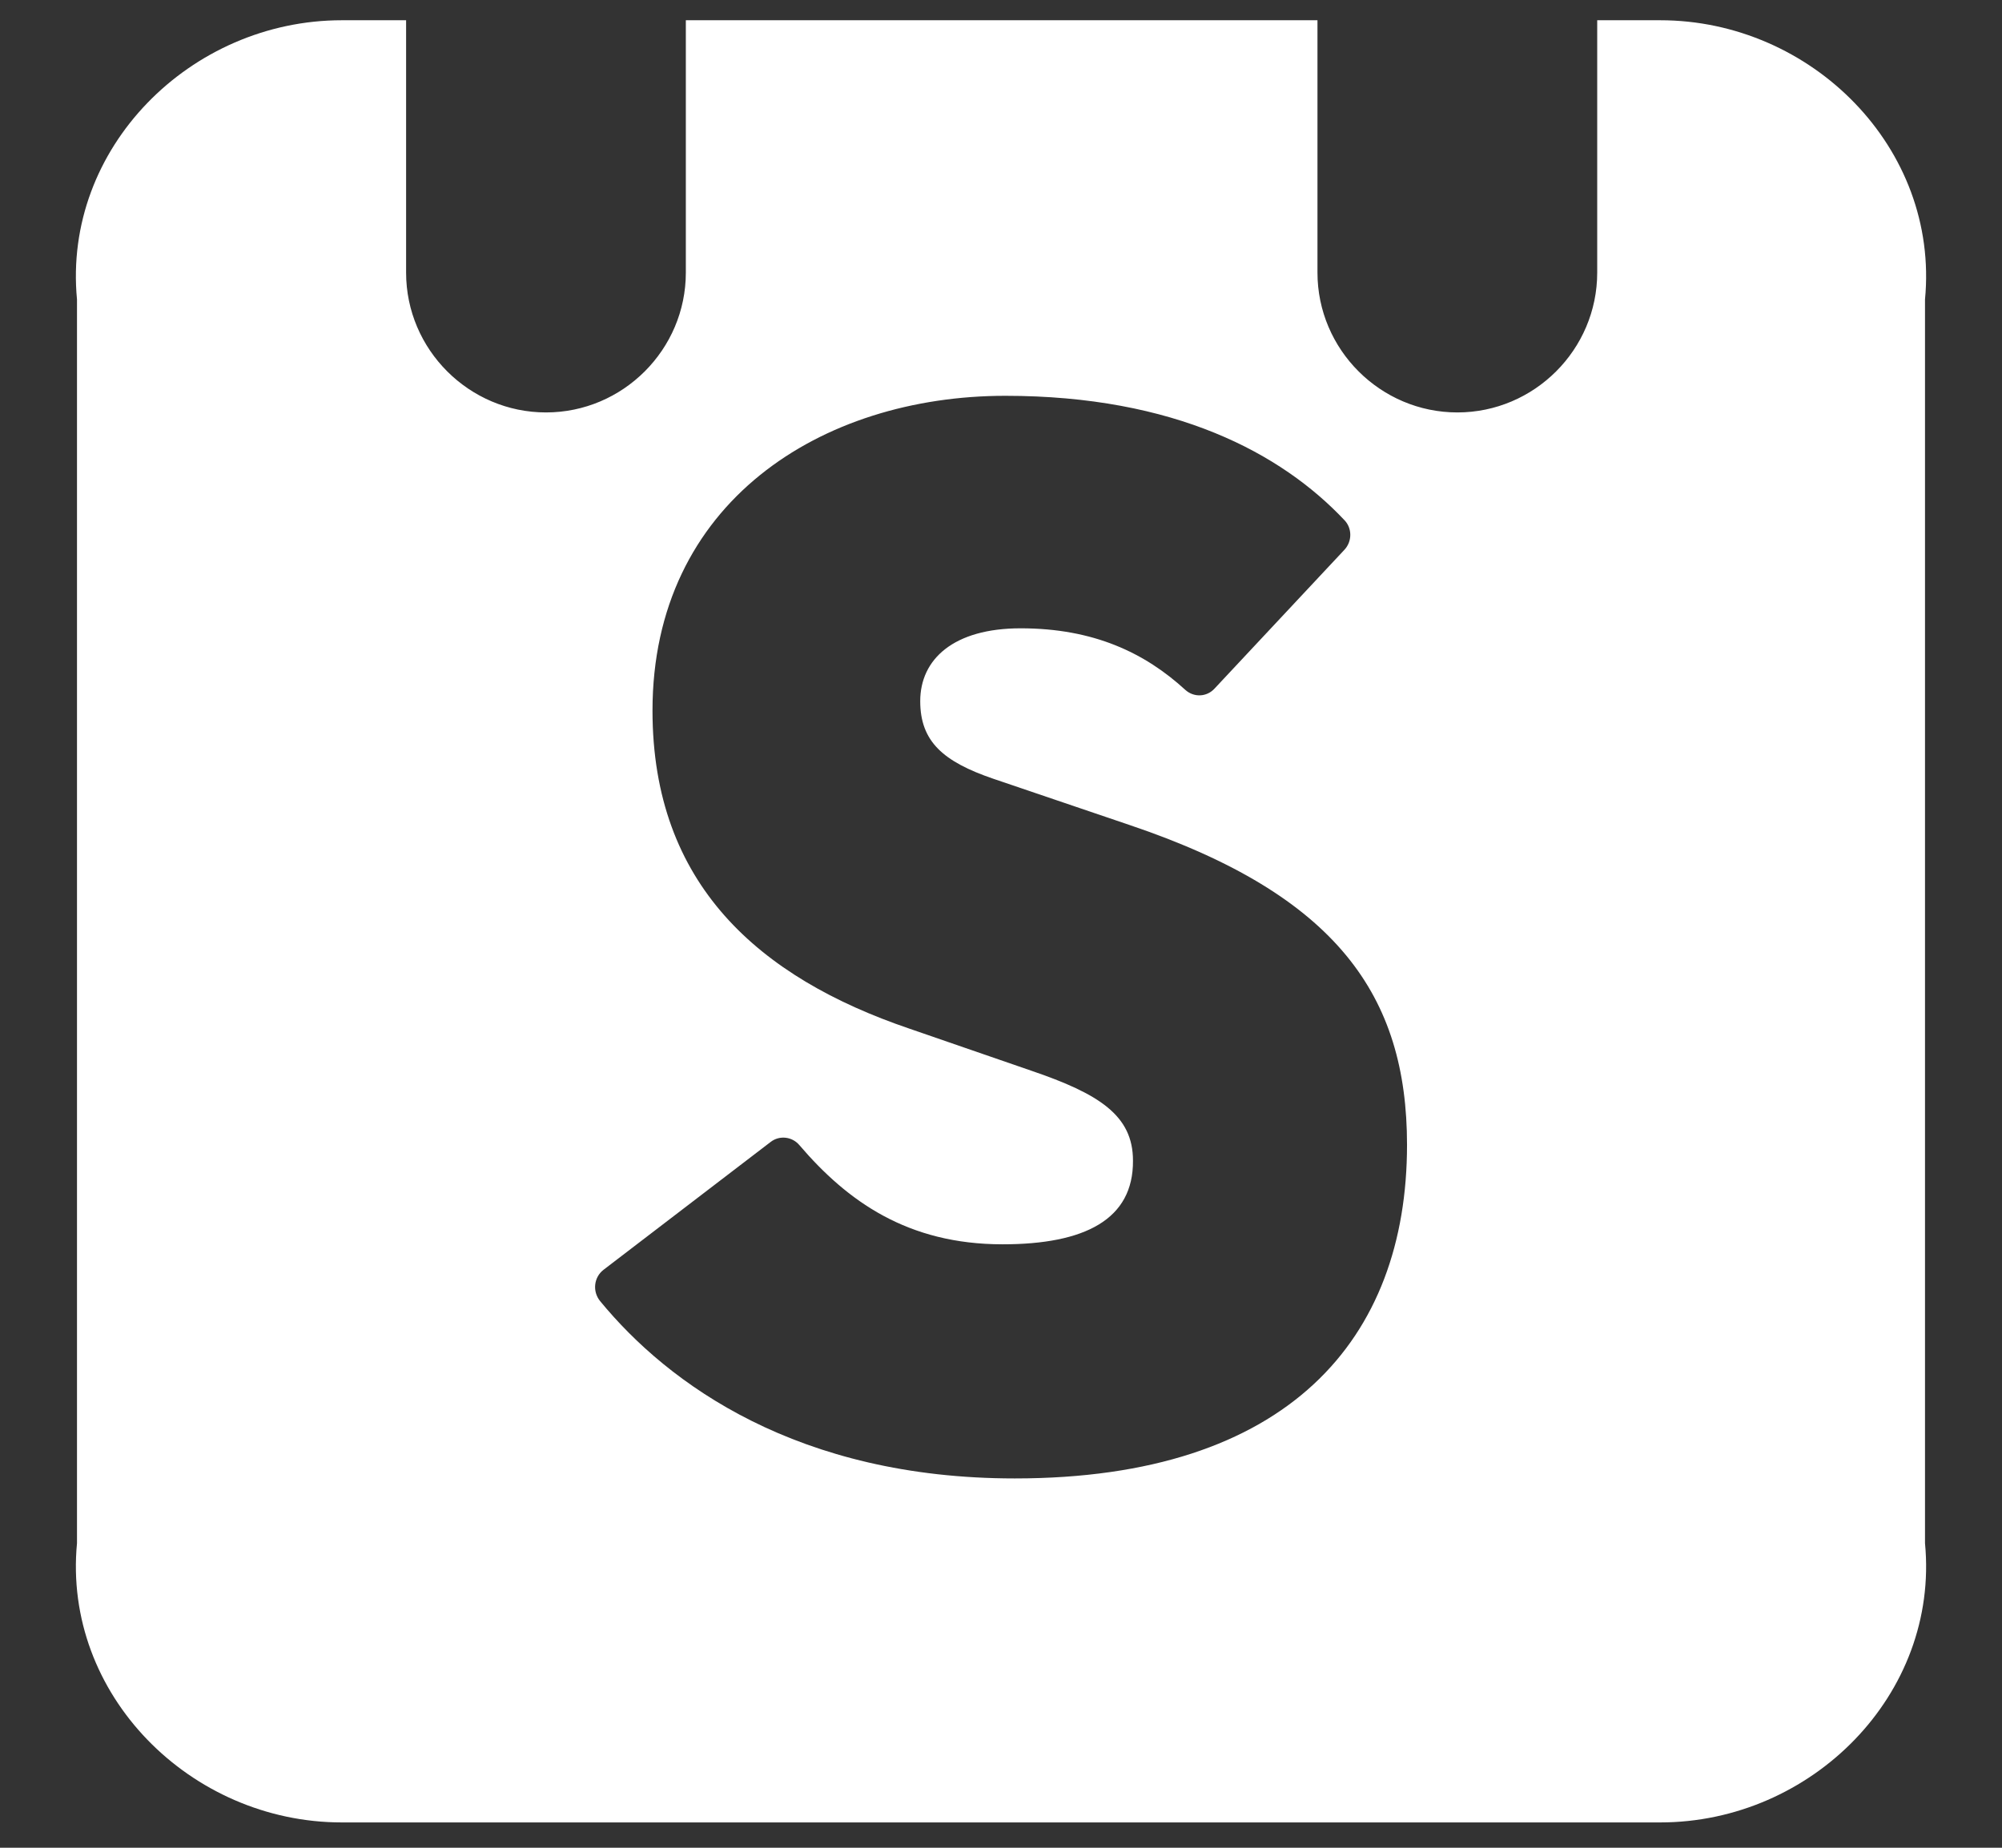 ﻿<?xml version="1.0" encoding="utf-8"?>
<svg version="1.1" xmlns:xlink="http://www.w3.org/1999/xlink" width="26px" height="24px" xmlns="http://www.w3.org/2000/svg">
  <rect width="100%" height="100%" fill="#333333" stroke="none"/>
  <g transform="matrix(1 0 0 1 -312 -393 )">
    <path d="M 25 3.89  C 25.188 1.924  23.526 0.263  21.561 0.263  L 20.743 0.263  L 20.743 3.541  C 20.743 4.54  19.926 5.357  18.927 5.357  C 17.928 5.357  17.11 4.54  17.11 3.541  L 17.11 0.263  L 8.907 0.263  L 8.907 3.541  C 8.907 4.54  8.09 5.357  7.091 5.357  C 6.092 5.357  5.274 4.54  5.274 3.541  L 5.274 0.263  L 4.439 0.263  C 2.474 0.263  0.812 1.924  1 3.89  L 1 20.044  C 0.812 22.01  2.474 23.671  4.439 23.671  L 21.561 23.671  C 23.526 23.671  25.188 22.01  25 20.044  L 25 3.89  Z M 18.273 14.87  C 18.273 17.39  16.732 19.203  13.179 19.203  C 10.363 19.203  8.679 17.979  7.794 16.9  C 7.691 16.774  7.712 16.59  7.838 16.493  L 10.009 14.832  C 10.123 14.744  10.287 14.762  10.381 14.873  C 11.005 15.603  11.787 16.162  13.021 16.162  C 14.087 16.162  14.72 15.84  14.714 15.075  C 14.714 14.489  14.277 14.208  13.39 13.906  L 11.811 13.361  C 9.856 12.696  8.474 11.486  8.474 9.23  C 8.474 6.529  10.665 5.141  13.056 5.141  C 15.256 5.141  16.642 5.888  17.459 6.755  C 17.562 6.86  17.562 7.033  17.459 7.142  L 15.774 8.943  C 15.672 9.055  15.505 9.061  15.394 8.961  C 14.869 8.48  14.204 8.161  13.255 8.161  C 12.385 8.161  11.951 8.562  11.951 9.107  C 11.951 9.632  12.25 9.893  12.9 10.115  L 14.679 10.719  C 17.365 11.627  18.273 12.937  18.273 14.87  Z " fill-rule="nonzero" fill="#ffffff" stroke="none" transform="matrix(1 0 0 1 312 393 )" />
  </g>
</svg>